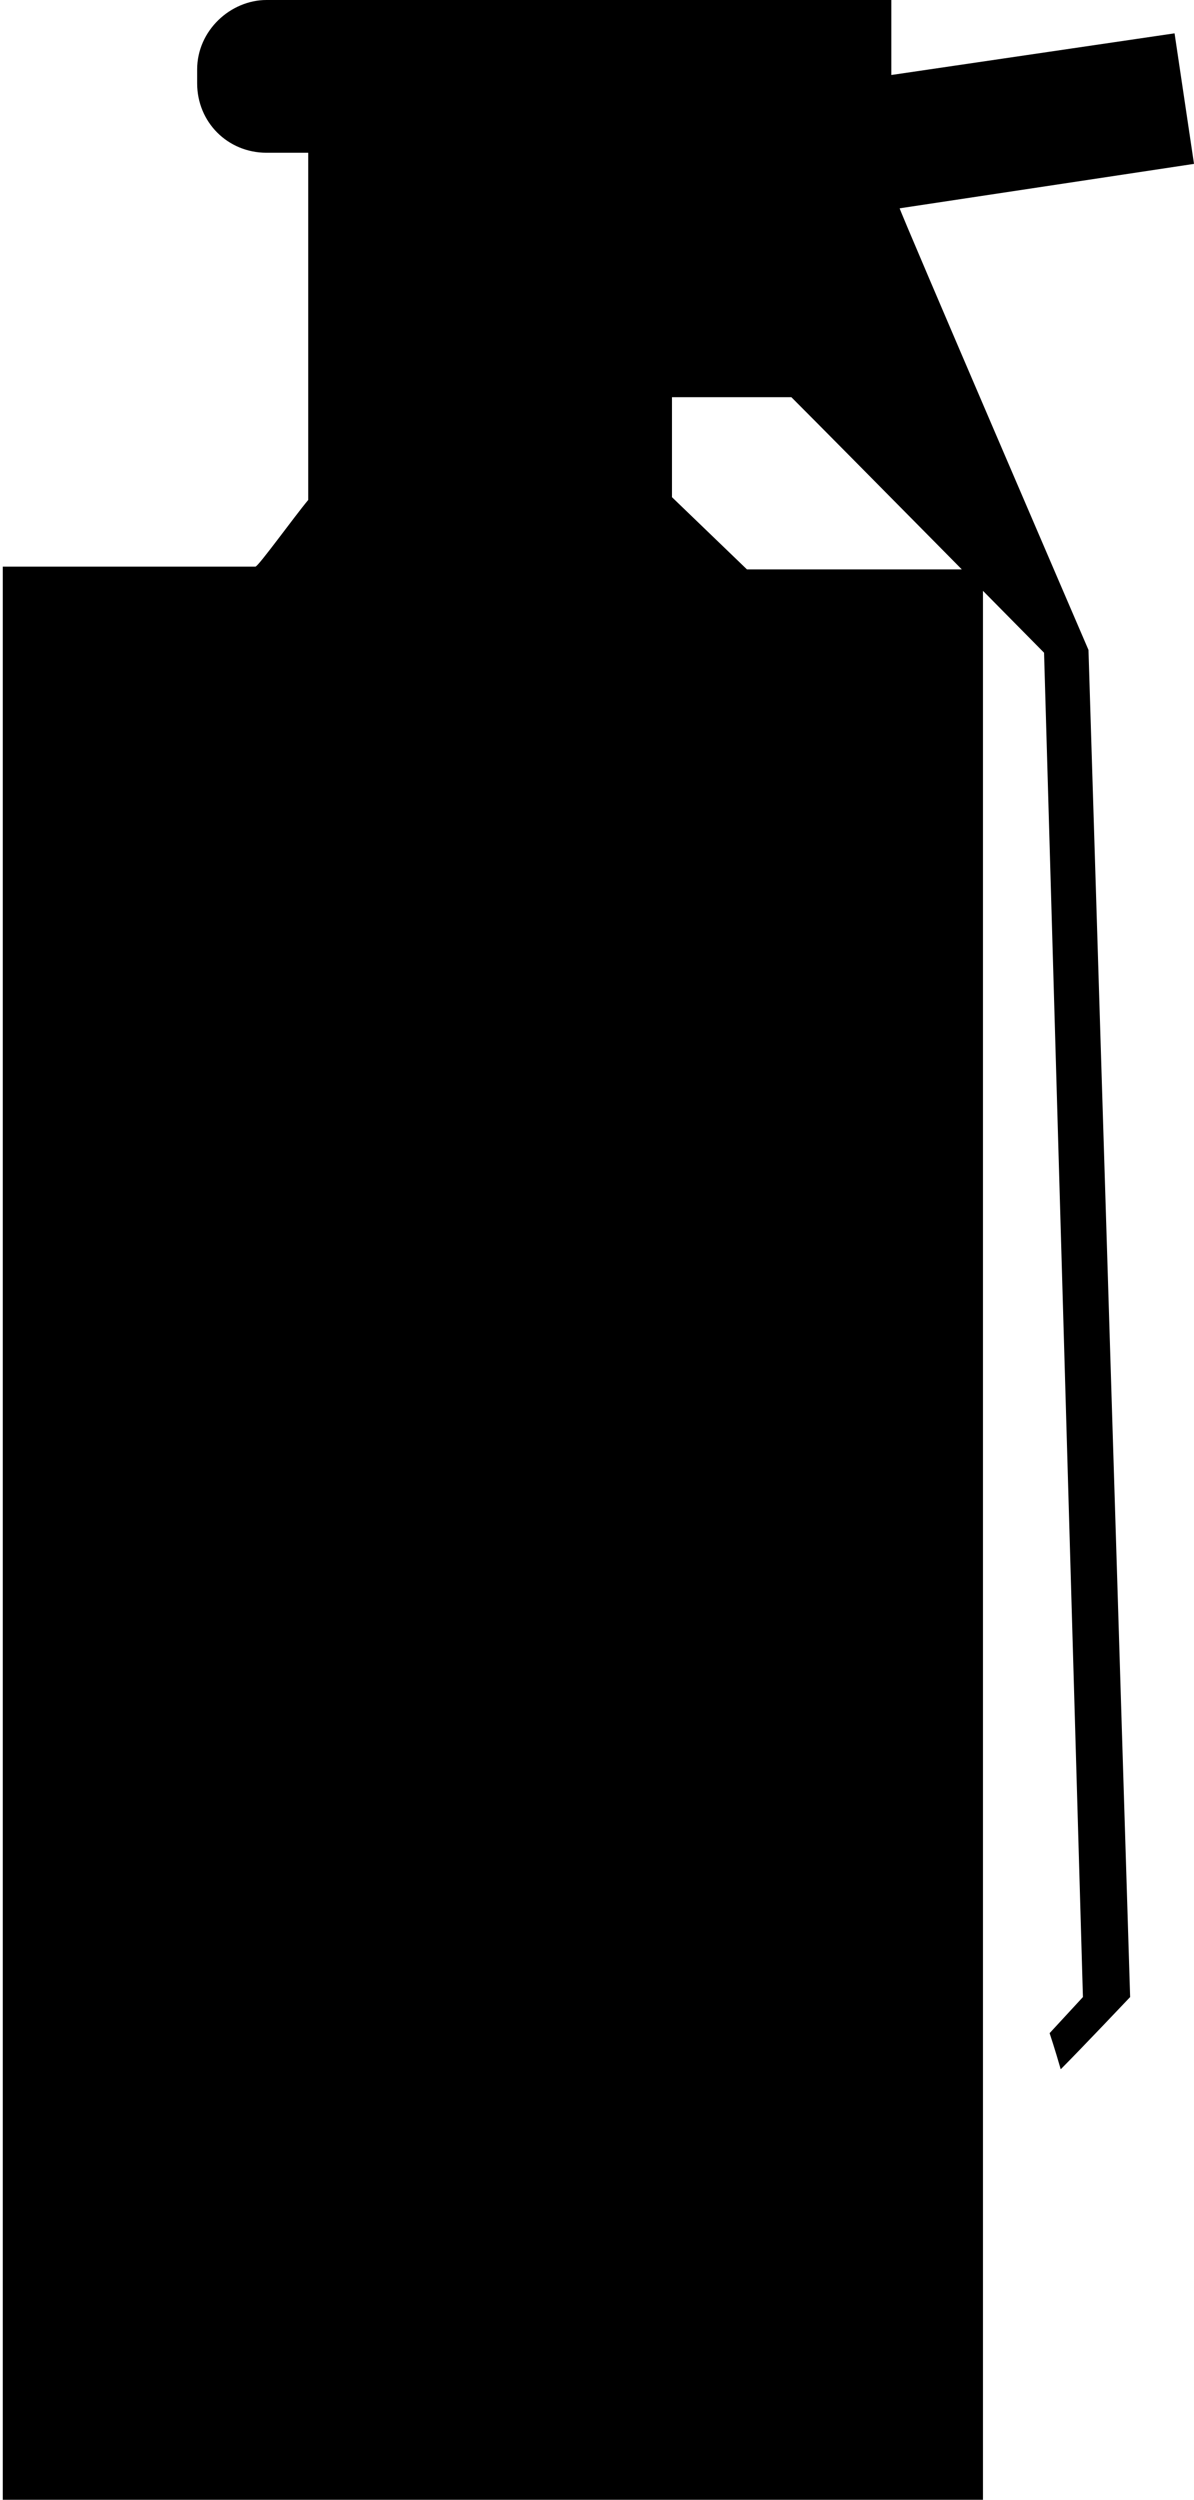 <svg id="equipment-incendiary" viewBox="0 0 43 90"> <path d="M39.2 23.4S32.4 7.6 32.4 7.5L43 5.9l-.7-4.7-10.2 1.5V0H9.6C8.3 0 7.1 1.1 7.1 2.5V3c0 1.4 1.1 2.5 2.5 2.5h1.5V18c-.5.6-1.8 2.4-1.9 2.4H.1V90h35.3V20.5h-8.5l-2.7-2.6v-3.6h4.3c1.7 1.7 9.1 9.2 9.1 9.2L39 71.9l-1.2 1.3s.2.6.4 1.3c.7-.7 2.5-2.6 2.5-2.6l-1.5-48.5z"/> </svg>